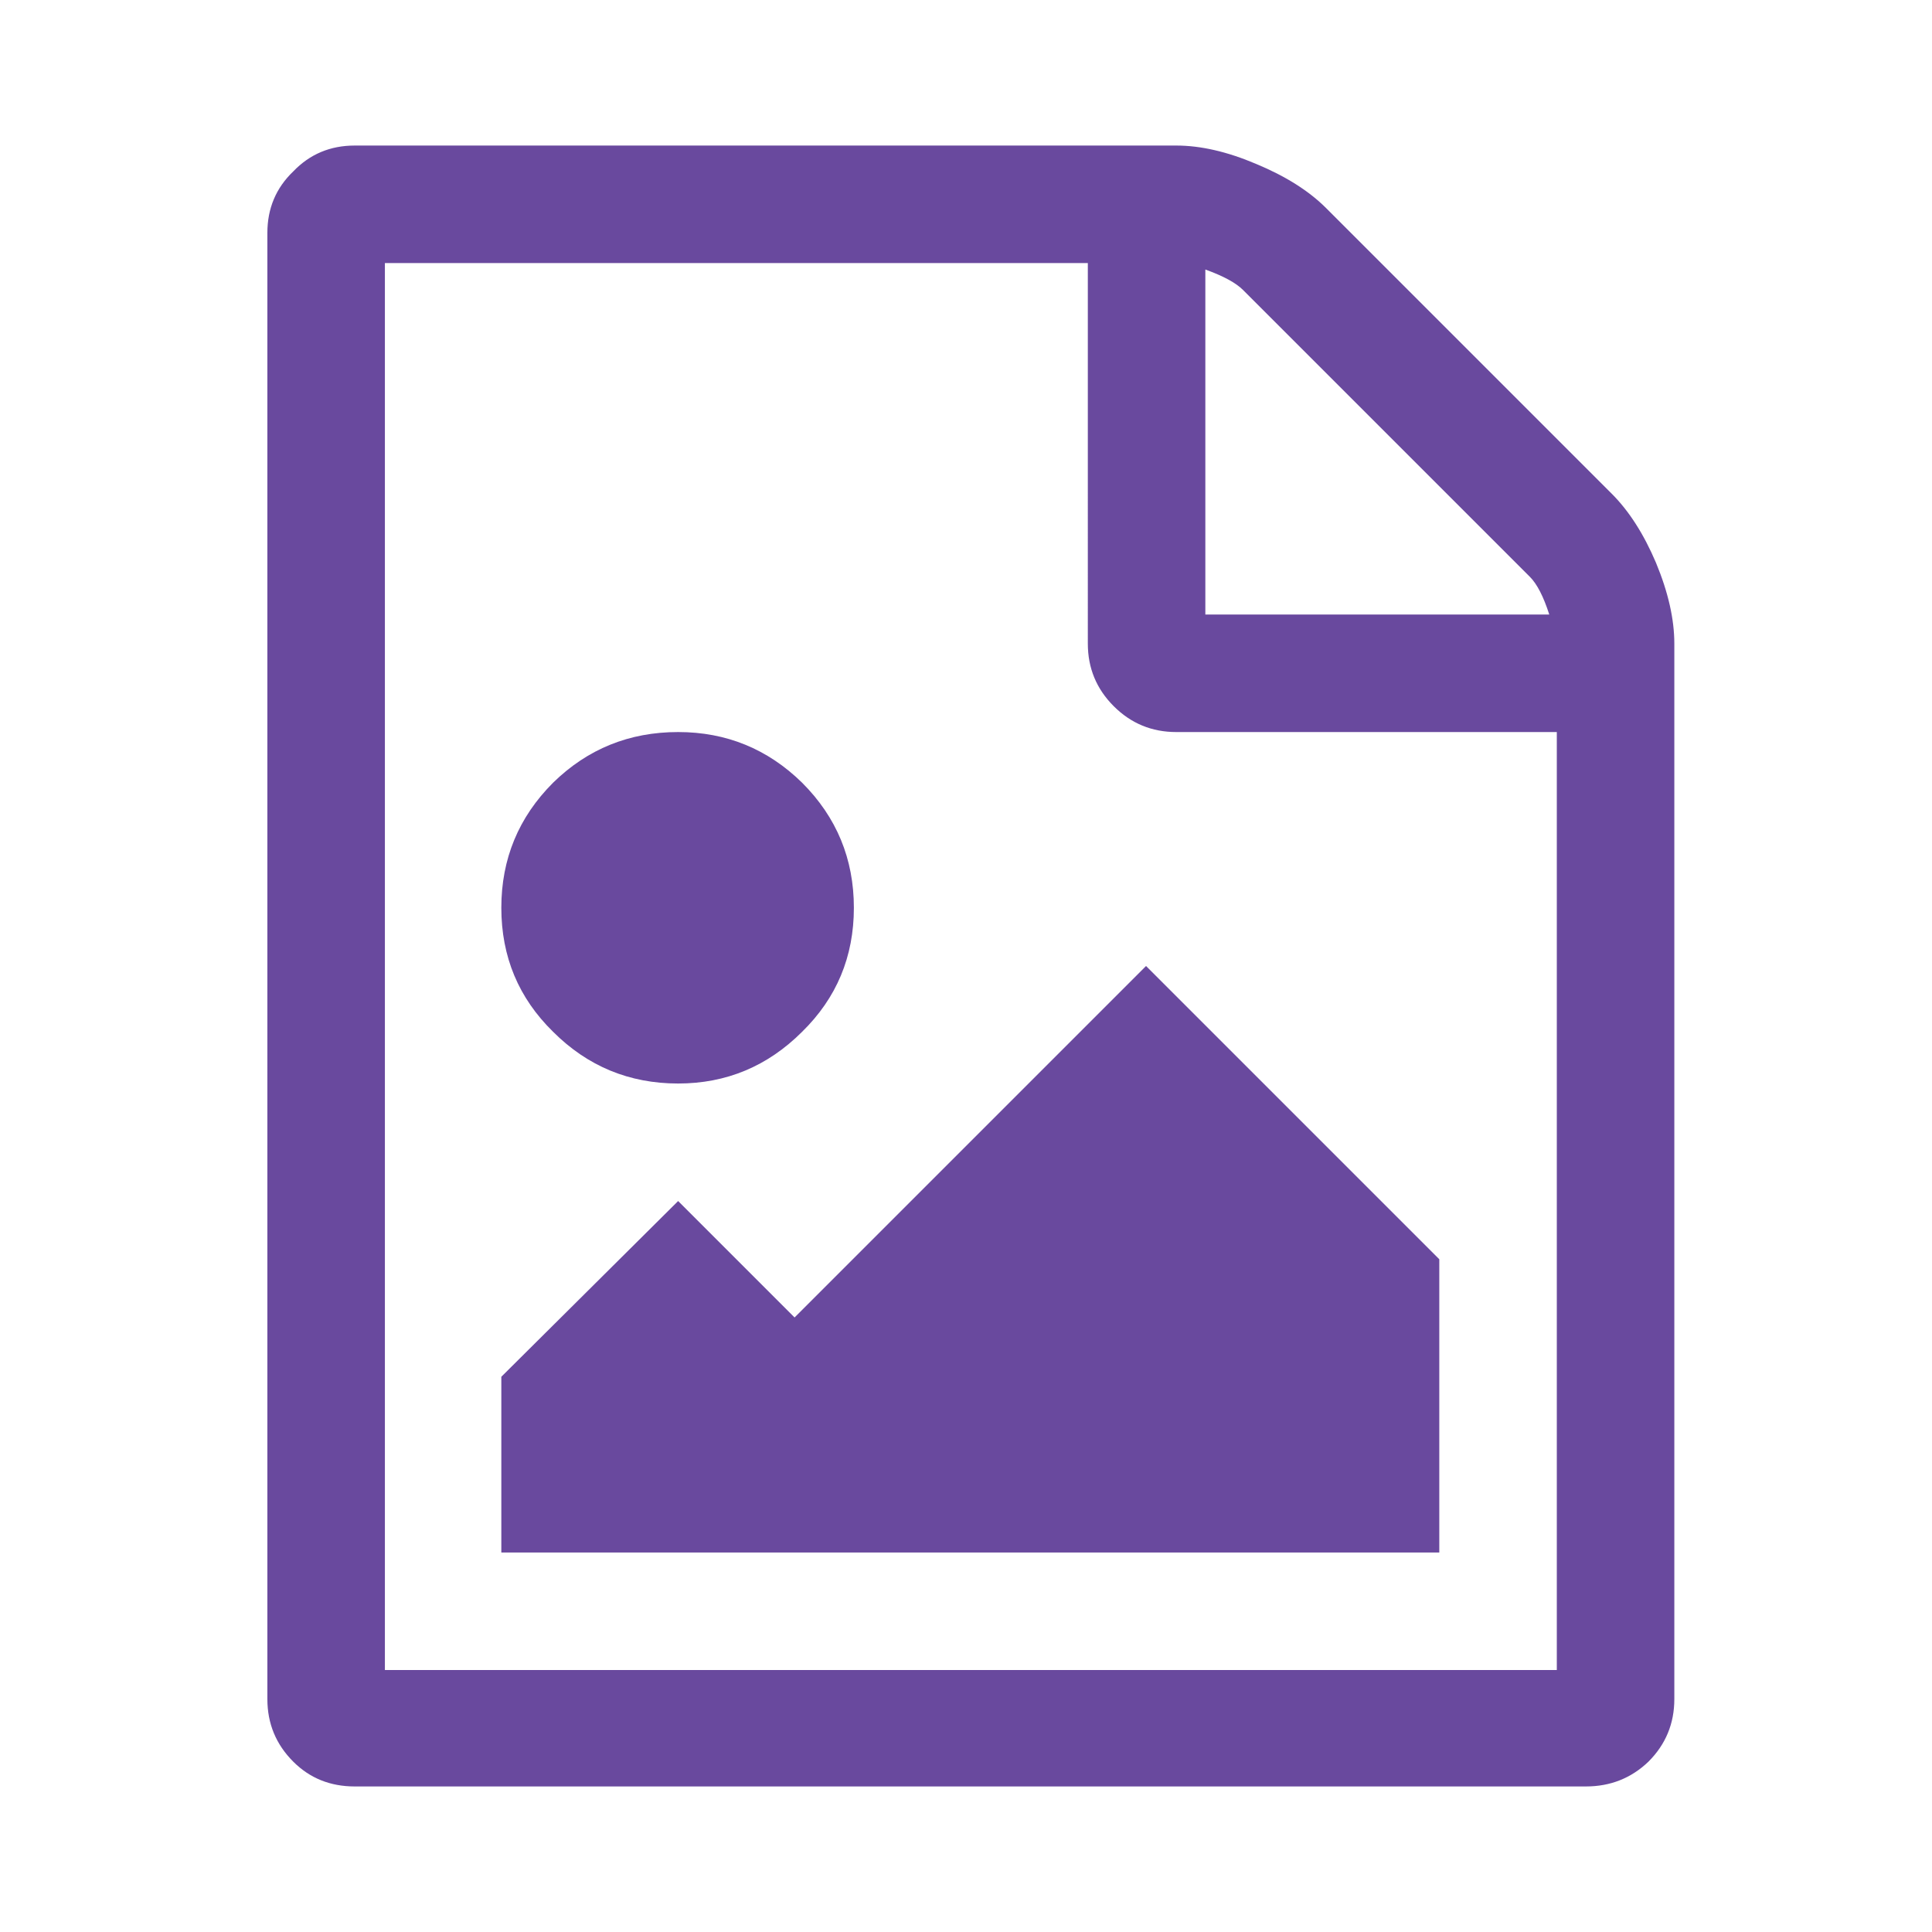 <svg xmlns="http://www.w3.org/2000/svg" width="1792" height="1792" version="1"><path fill="#69499e" d="M1495 458q24 24 41 64 17 41 17 75v979q0 34-24 58-24 23-58 23H329q-34 0-57-23-24-24-24-58V216q0-34 24-57 23-24 57-24h762q34 0 74 17 41 17 65 41zm-377-208v320h319q-8-25-18-35l-266-266q-10-10-35-19zm326 1299V679h-353q-34 0-58-24t-24-58V244H357v1305zm-109-381v272H465v-163l164-163 108 108 326-326zm-706-163q-68 0-116-48-48-47-48-115t48-116q48-47 116-47 67 0 115 47 48 48 48 116t-48 115q-48 48-115 48z"/></svg>